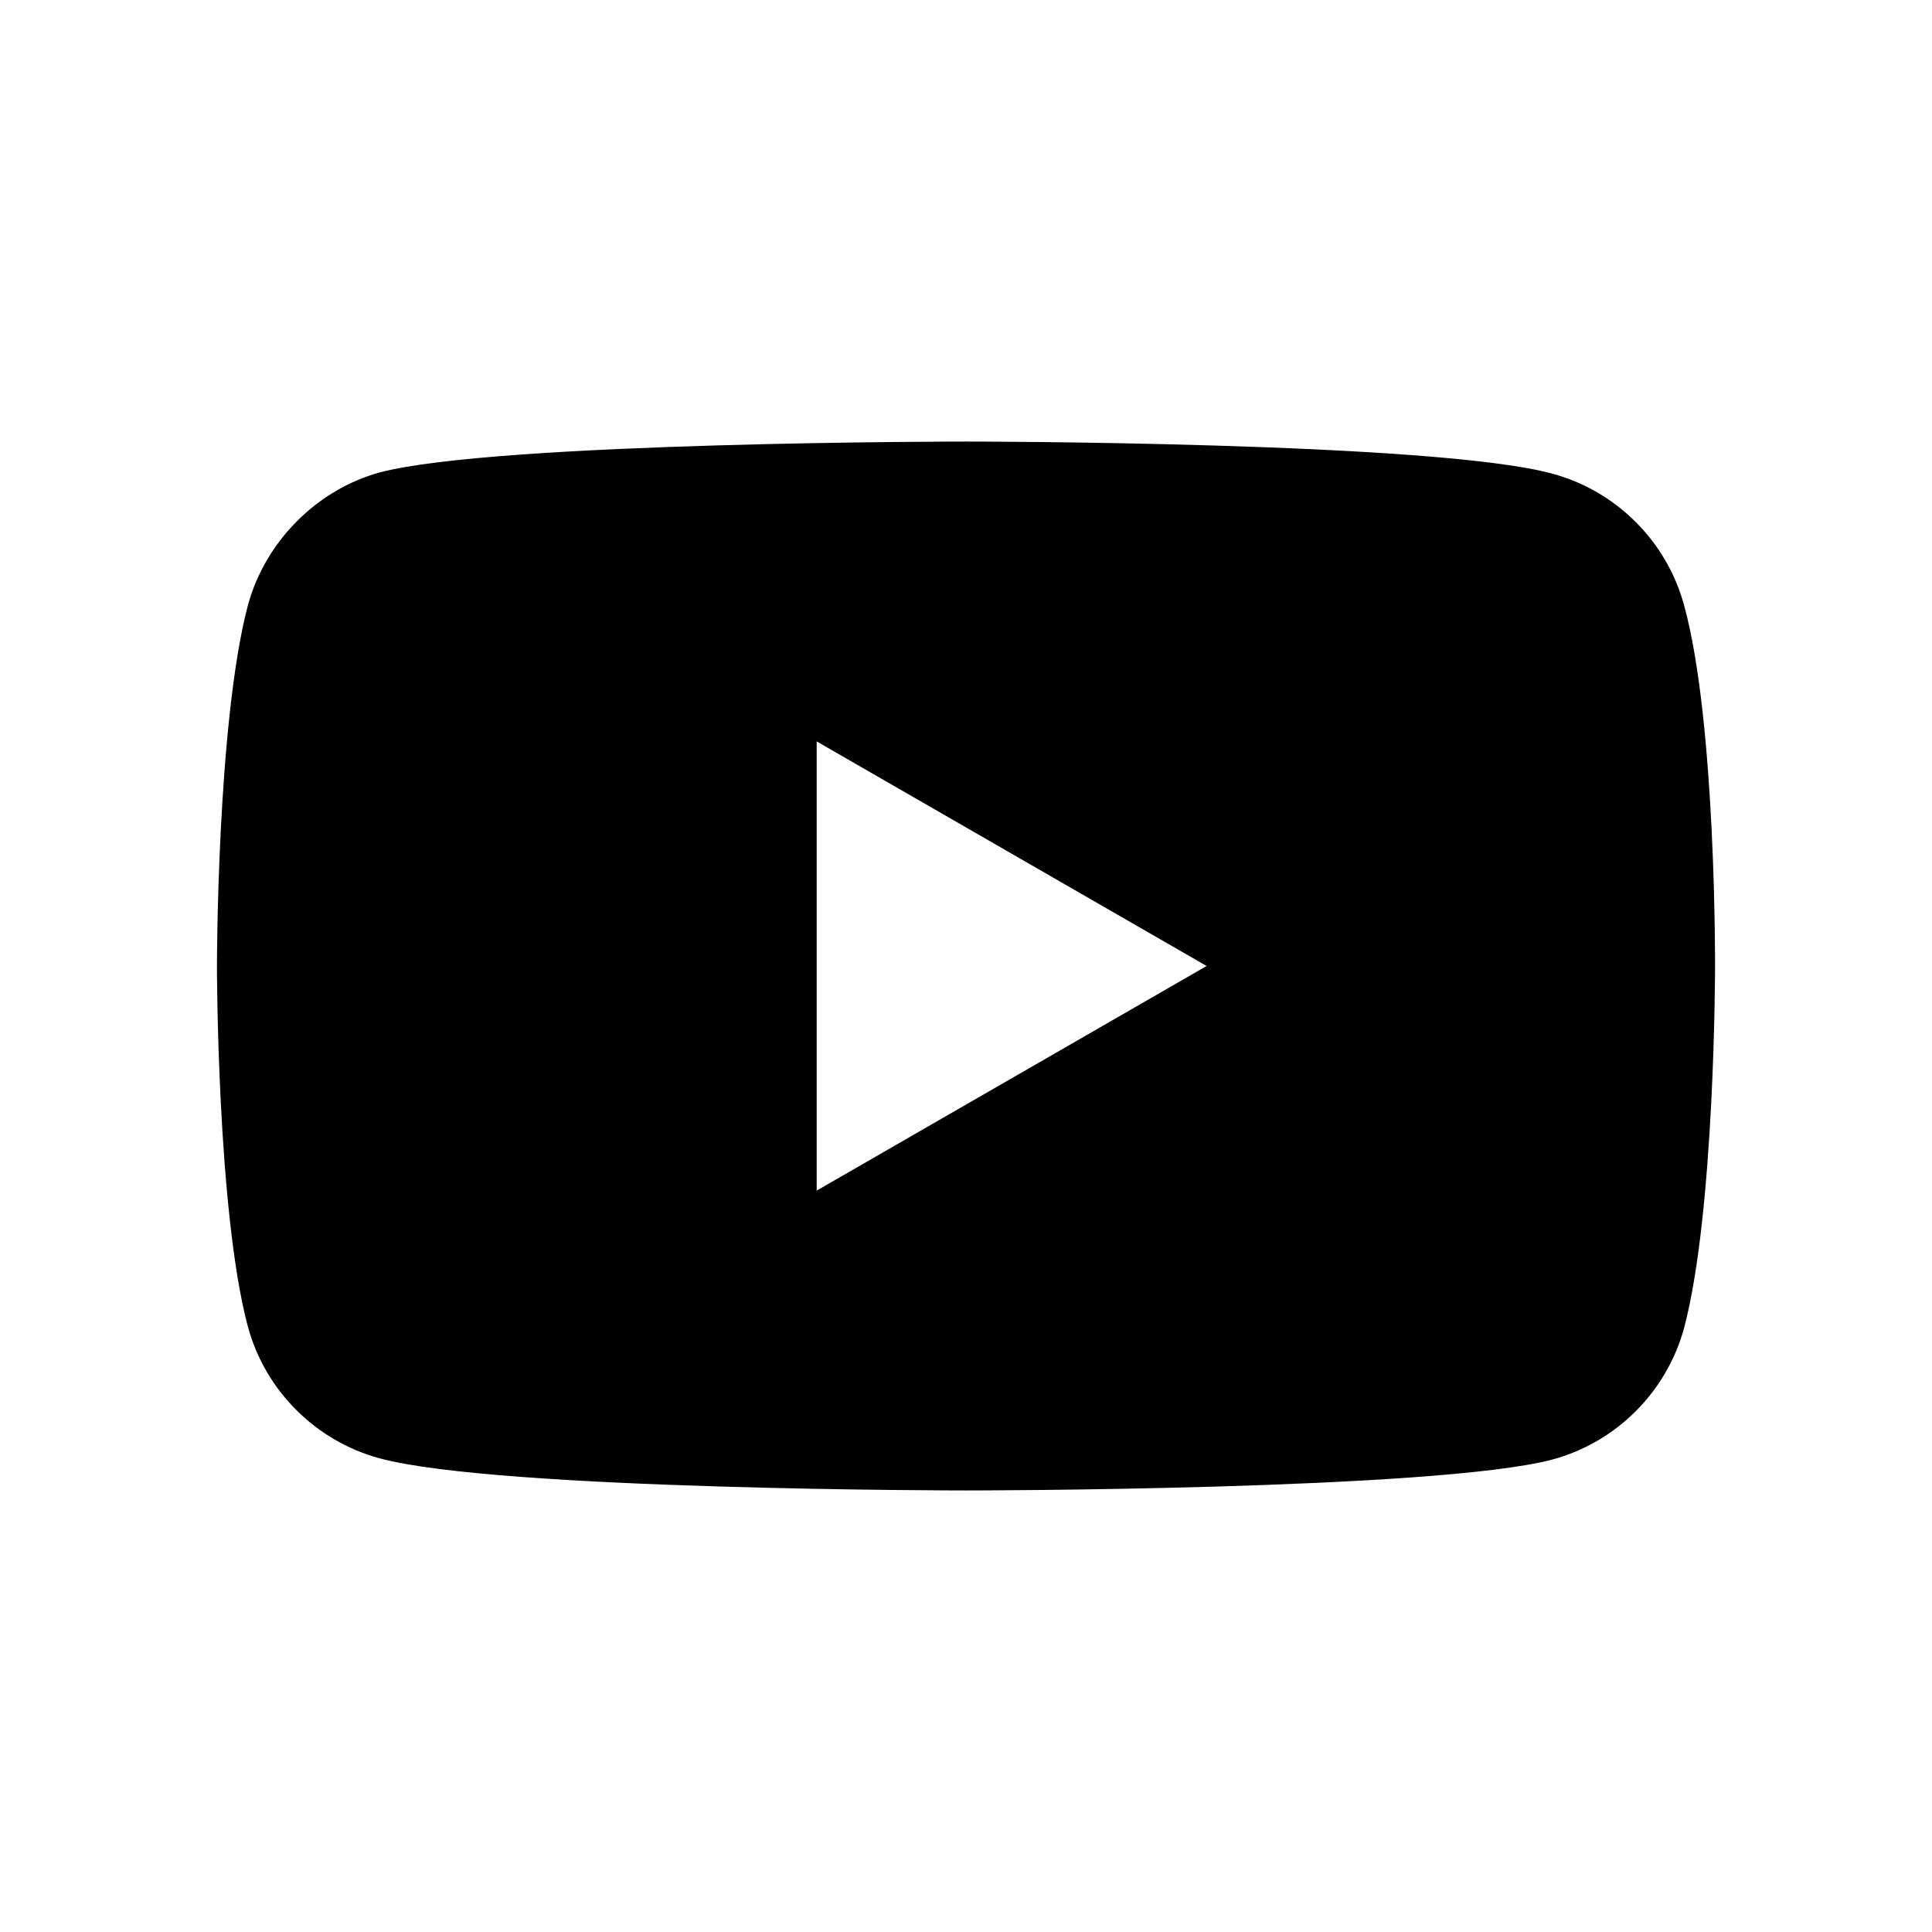 <svg xmlns="http://www.w3.org/2000/svg" viewBox="0 0 200 200" fill="#000"><path d="M100 45.709s-48.544-0-60.68 3.193c-6.515 1.788-11.88 7.154-13.668 13.797-3.194 12.136-3.193 37.301-3.193 37.301s-0 25.293 3.193 37.301c1.788 6.643 7.025 11.881 13.668 13.67C51.584 154.292 100 154.291 100 154.291s48.542 0 60.678-3.193c6.643-1.788 11.881-7.025 13.67-13.668 3.194-12.136 3.193-37.303 3.193-37.303s.128-25.292-3.193-37.428c-1.788-6.643-7.027-11.881-13.67-13.67C148.542 45.708 100 45.709 100 45.709zM84.543 76.75l40.367 23.25-40.367 23.25v-46.5z"/></svg>